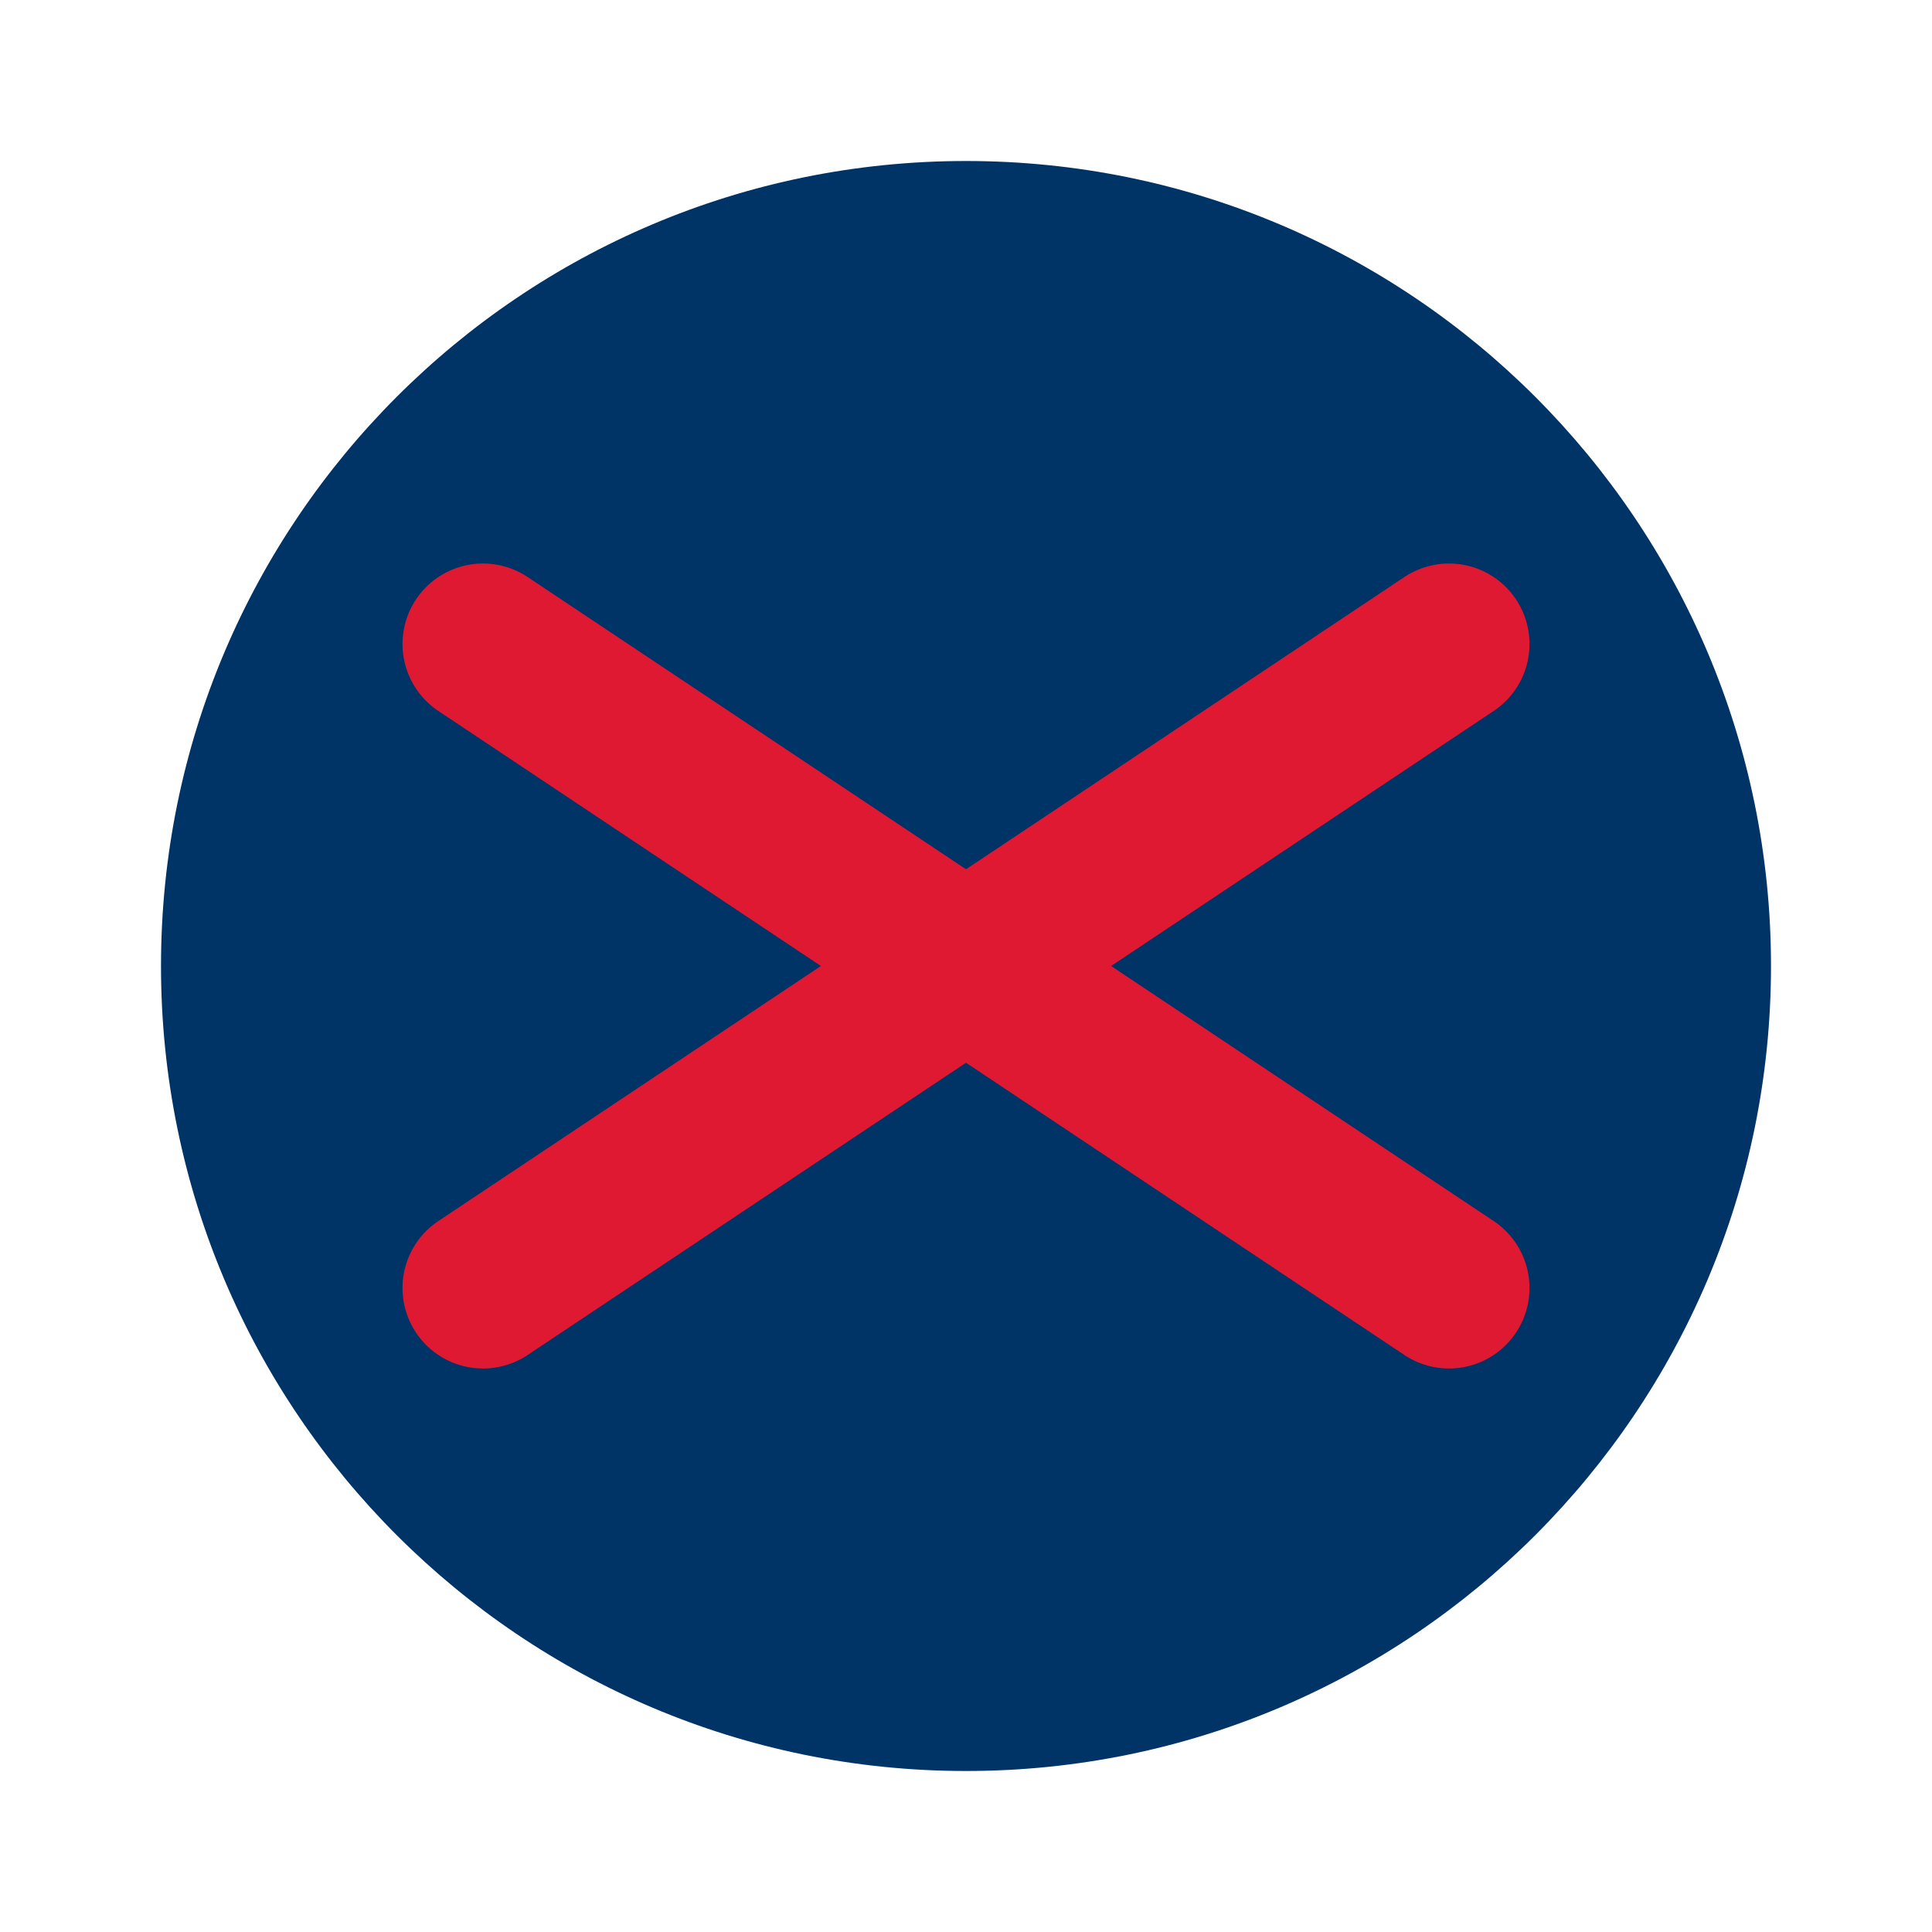 
<svg width="24" height="24" viewBox="0 0 24 24" fill="none" xmlns="http://www.w3.org/2000/svg">
  <path d="M2 12C2 6.477 6.477 2 12 2C17.523 2 22 6.477 22 12C22 17.523 17.523 22 12 22C6.477 22 2 17.523 2 12Z" fill="#003366"/>
  <path d="M6 16L18 8" stroke="#E01933" stroke-width="2" stroke-linecap="round"/>
  <path d="M6 8L18 16" stroke="#E01933" stroke-width="2" stroke-linecap="round"/>
</svg>
